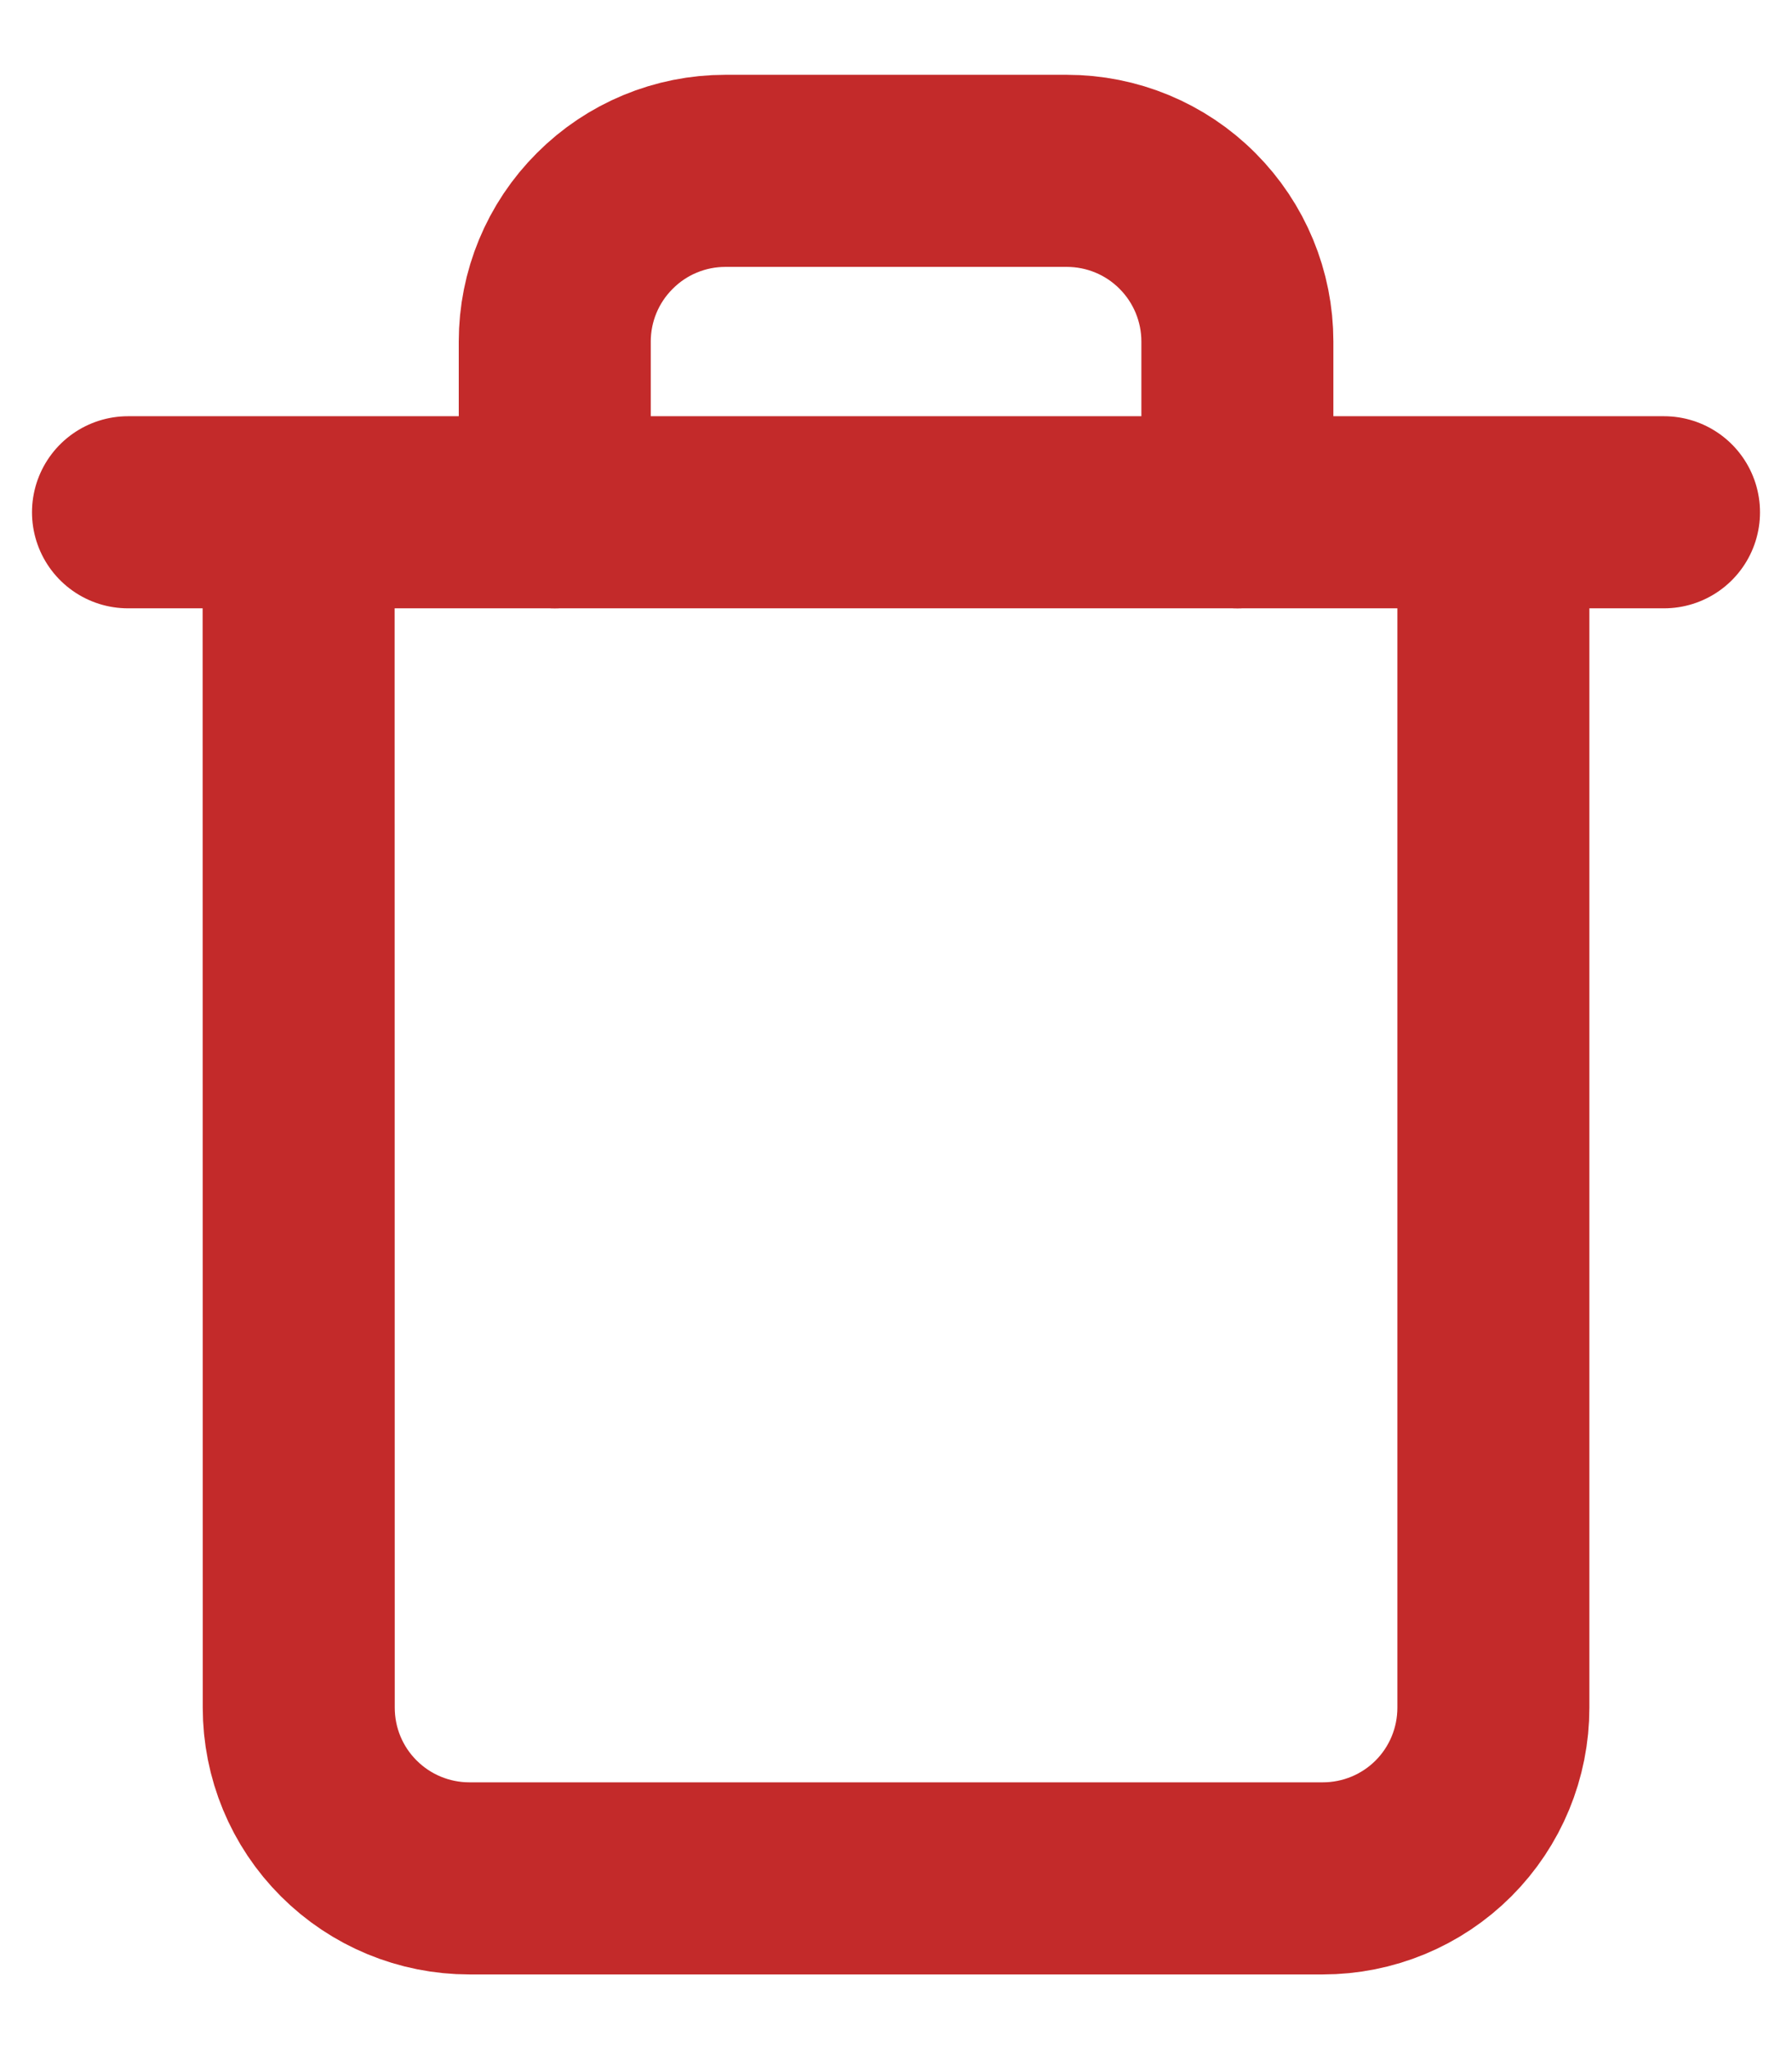 <svg width="14" height="16" viewBox="0 0 14 16" fill="none" xmlns="http://www.w3.org/2000/svg">
<path d="M1 4H2.333M2.333 4H13M2.333 4L2.334 13.334C2.334 13.688 2.474 14.027 2.725 14.277C2.975 14.527 3.314 14.667 3.667 14.667H10.334C10.688 14.667 11.027 14.527 11.277 14.277C11.527 14.027 11.667 13.688 11.667 13.334V4.001M4.334 4.001V2.667C4.334 2.314 4.474 1.975 4.725 1.725C4.975 1.474 5.314 1.334 5.667 1.334H8.334C8.688 1.334 9.027 1.474 9.277 1.725C9.527 1.975 9.667 2.314 9.667 2.667V4.001" stroke="#C32A2A" stroke-width="1.5" stroke-linecap="round" stroke-linejoin="round"/>
</svg>
